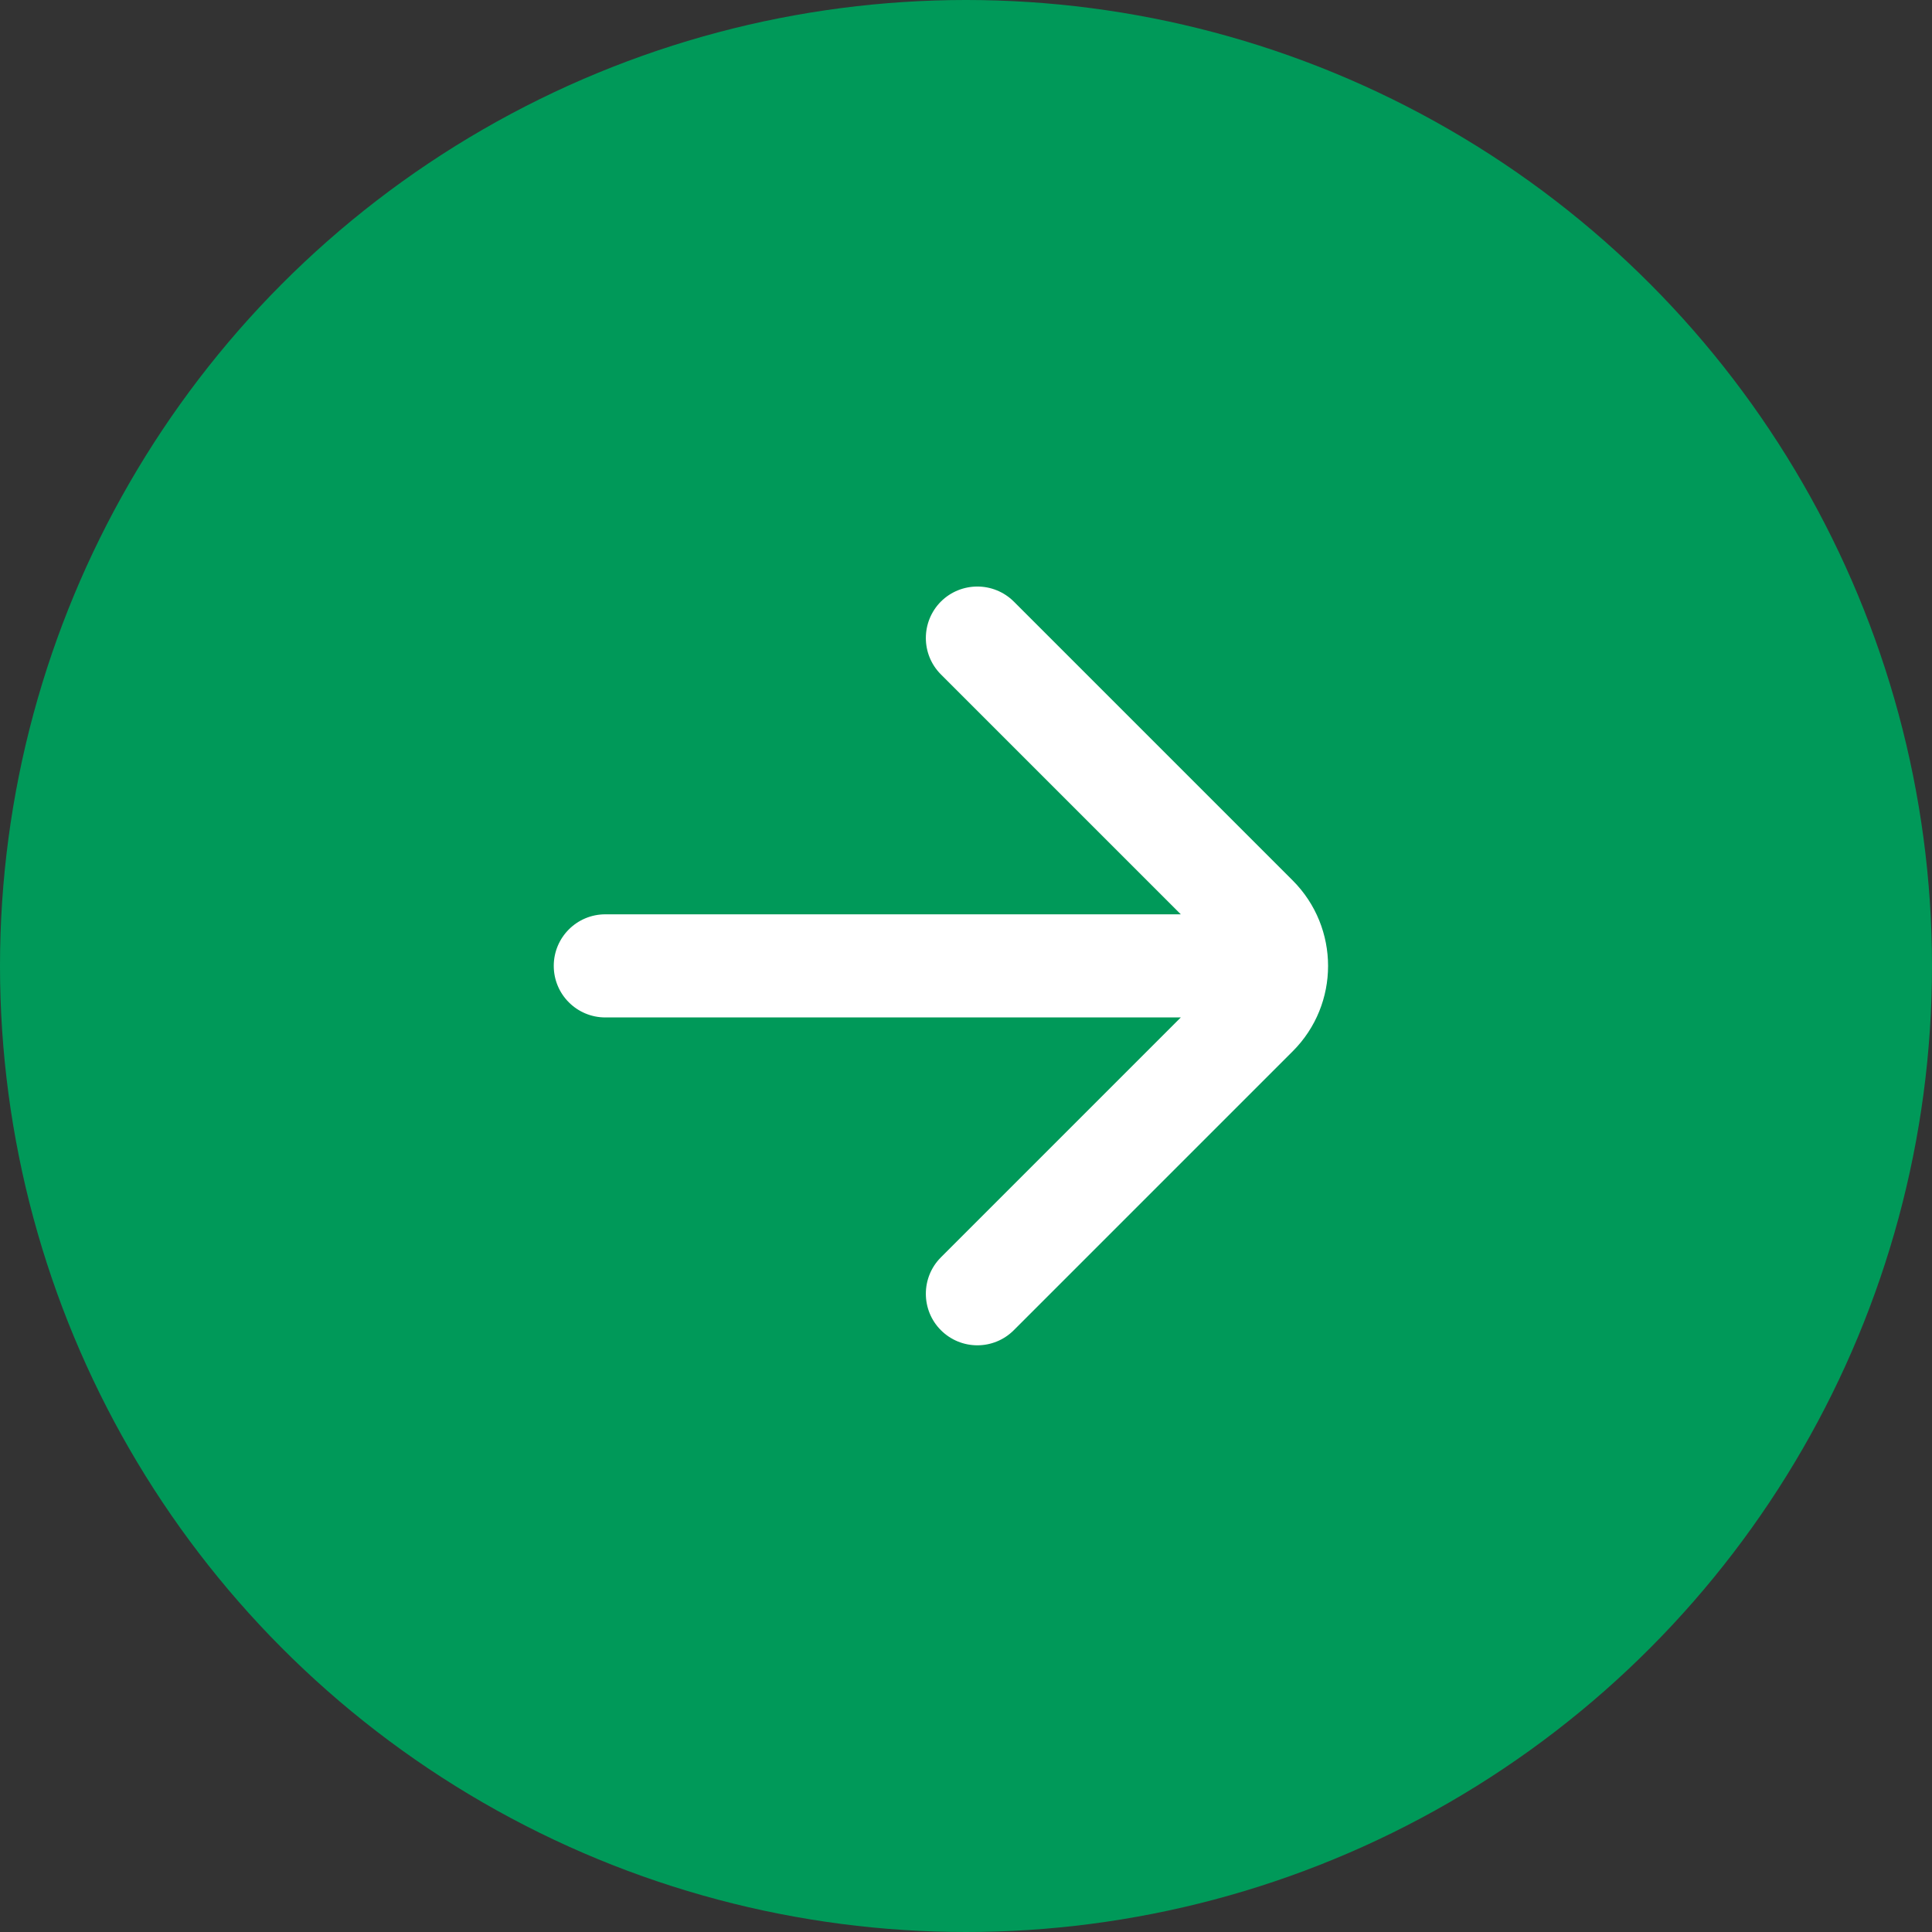 <svg width="16" height="16" viewBox="0 0 16 16" fill="none" xmlns="http://www.w3.org/2000/svg">
<rect x="0" y="0" width="16" height="16" fill="#333333" stroke="none"/>
<circle r="8" transform="matrix(1 0 0 -1 8 8)" fill="#009959"/>
<path d="M9.779 8.426L7.792 10.413C7.626 10.579 7.626 10.85 7.792 11.016C7.959 11.183 8.229 11.183 8.396 11.016L10.706 8.706C11.096 8.316 11.096 7.683 10.706 7.292L8.396 4.982C8.229 4.816 7.959 4.816 7.792 4.982C7.626 5.149 7.626 5.419 7.792 5.585L9.779 7.572H5.013C4.777 7.572 4.586 7.763 4.586 7.999C4.586 8.235 4.777 8.426 5.013 8.426H9.779Z" fill="white"/>
</svg>
